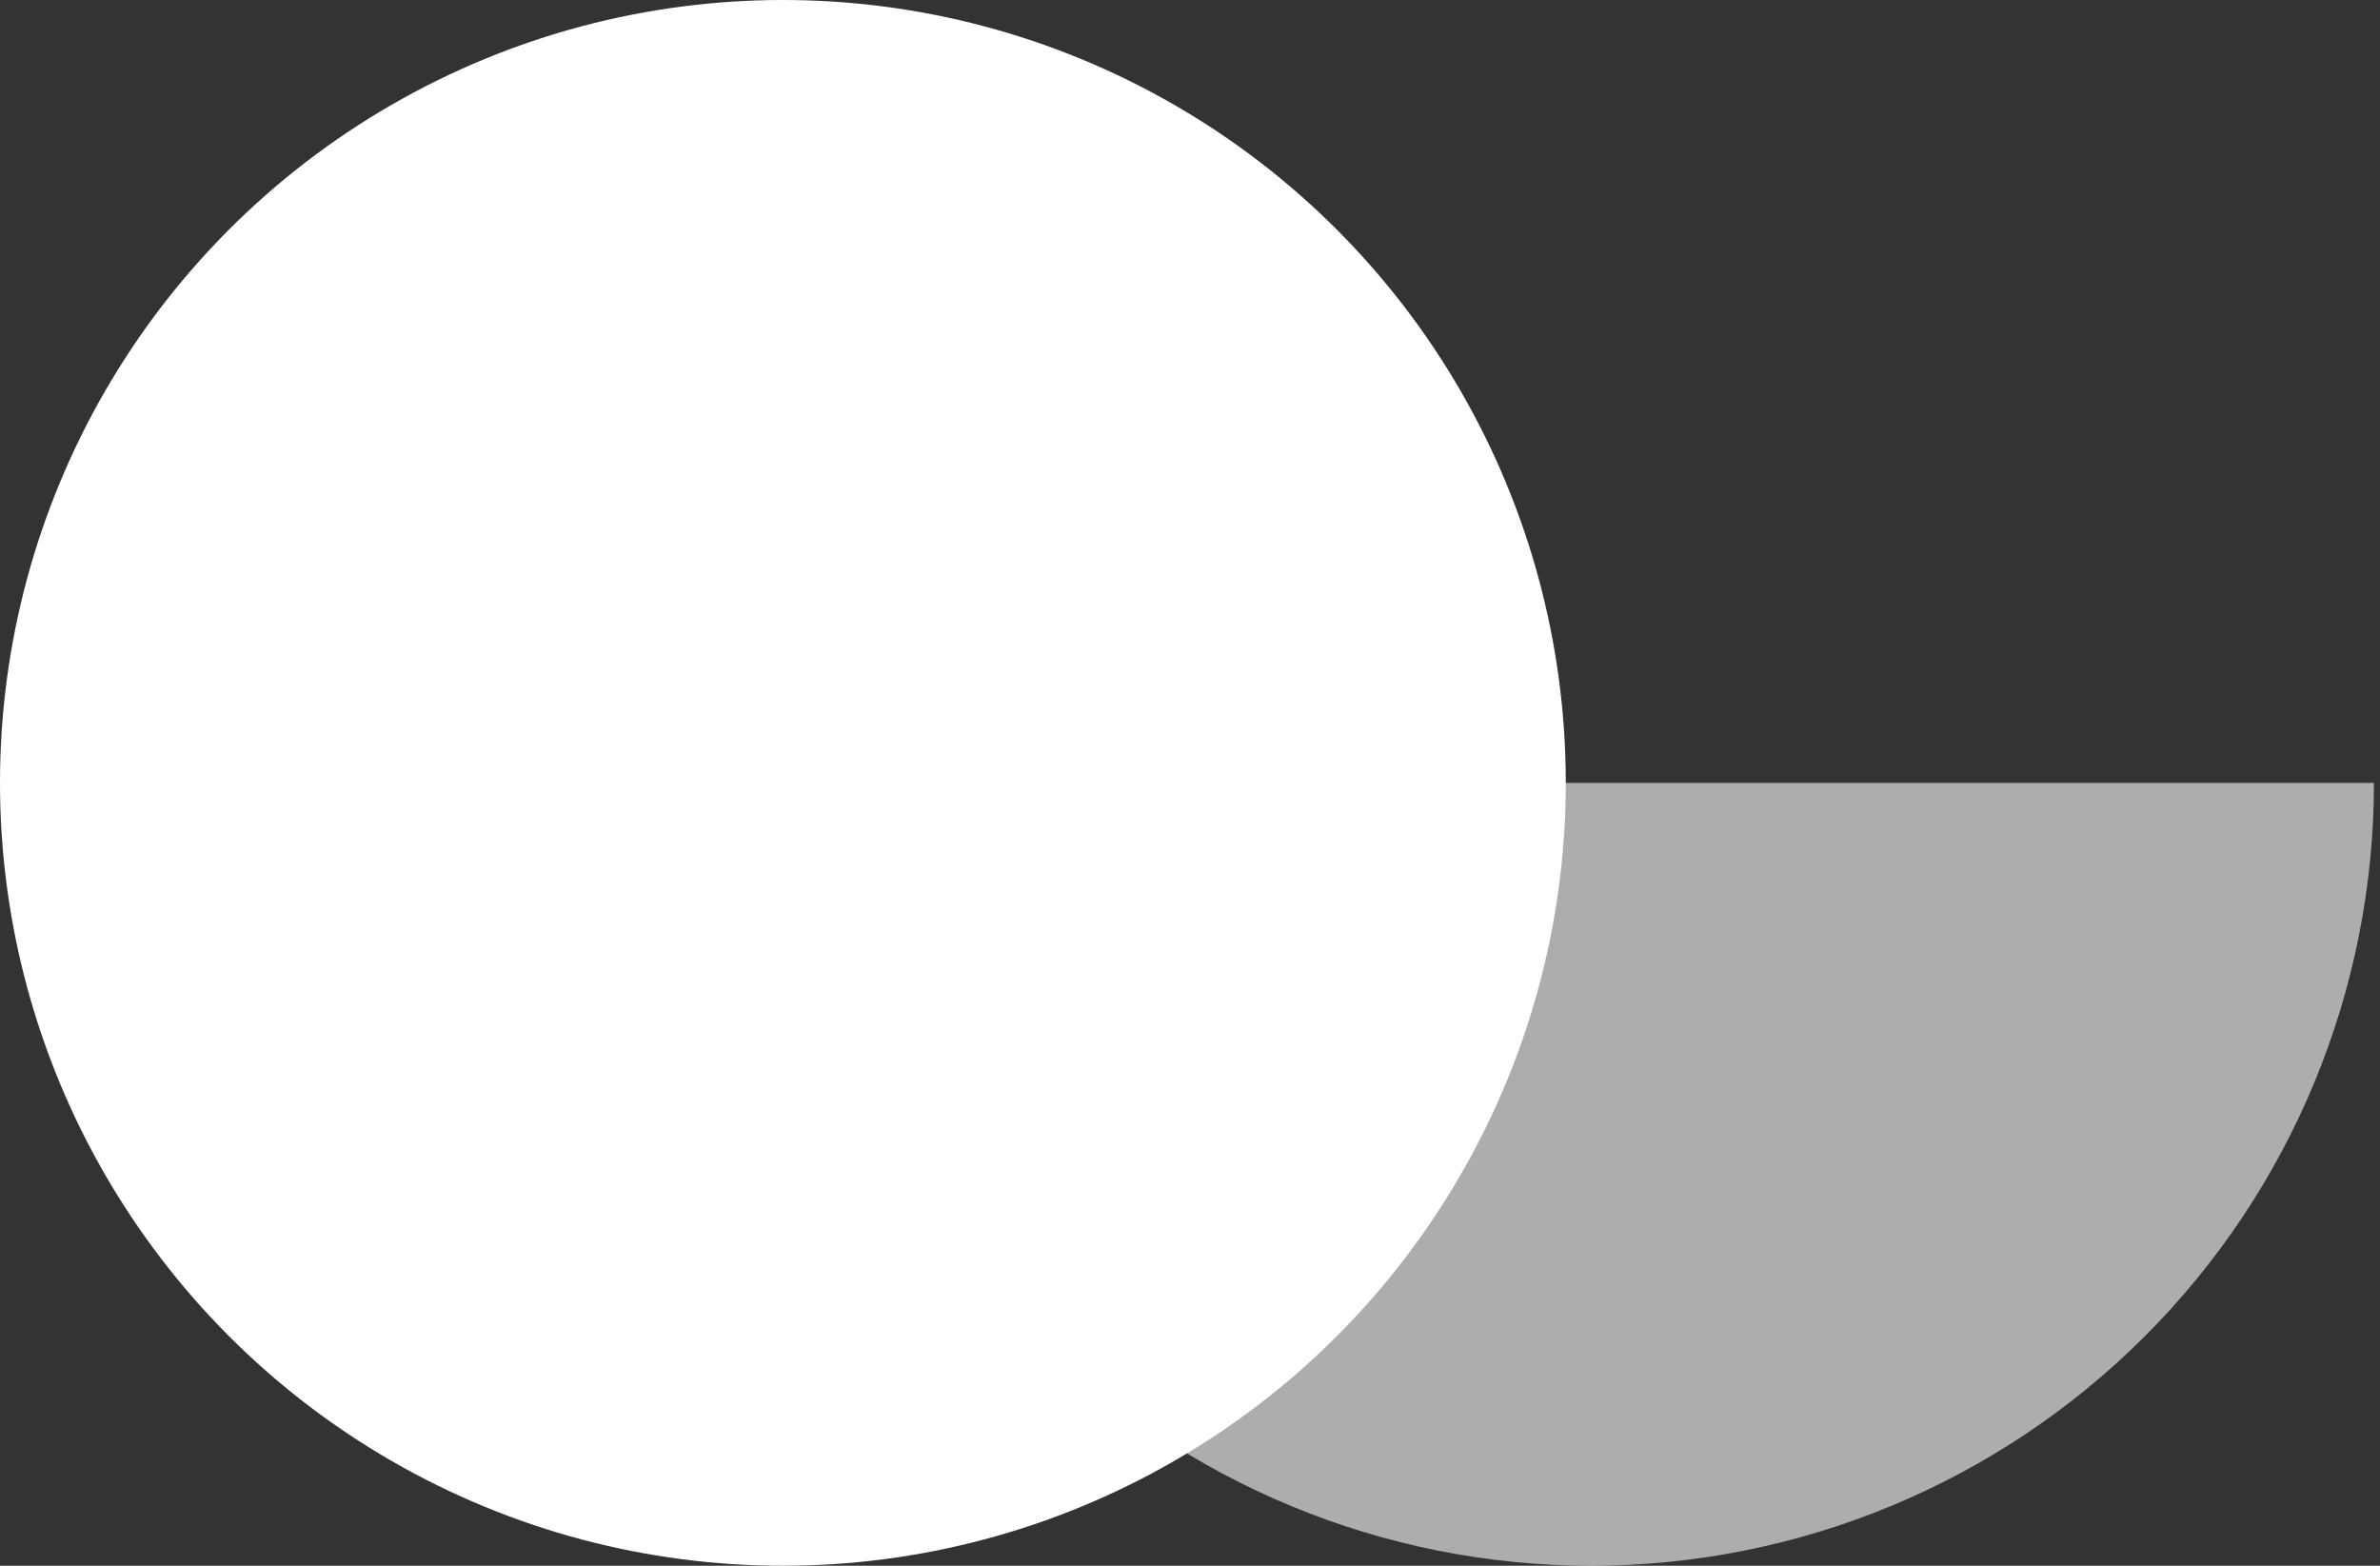 <svg width="76" height="50" viewBox="0 0 76 50" fill="none" xmlns="http://www.w3.org/2000/svg">
<rect x="0" y="0" width="76" height="50" fill="#333333" stroke="none"/>
<path opacity="0.6" d="M75.807 25C75.807 31.63 73.173 37.989 68.484 42.678C63.796 47.366 57.437 50 50.807 50C44.176 50 37.817 47.366 33.129 42.678C28.441 37.989 25.807 31.63 25.807 25L50.807 25H75.807Z" fill="white"/>
<circle cx="25" cy="25" r="25" fill="white"/>
</svg>

